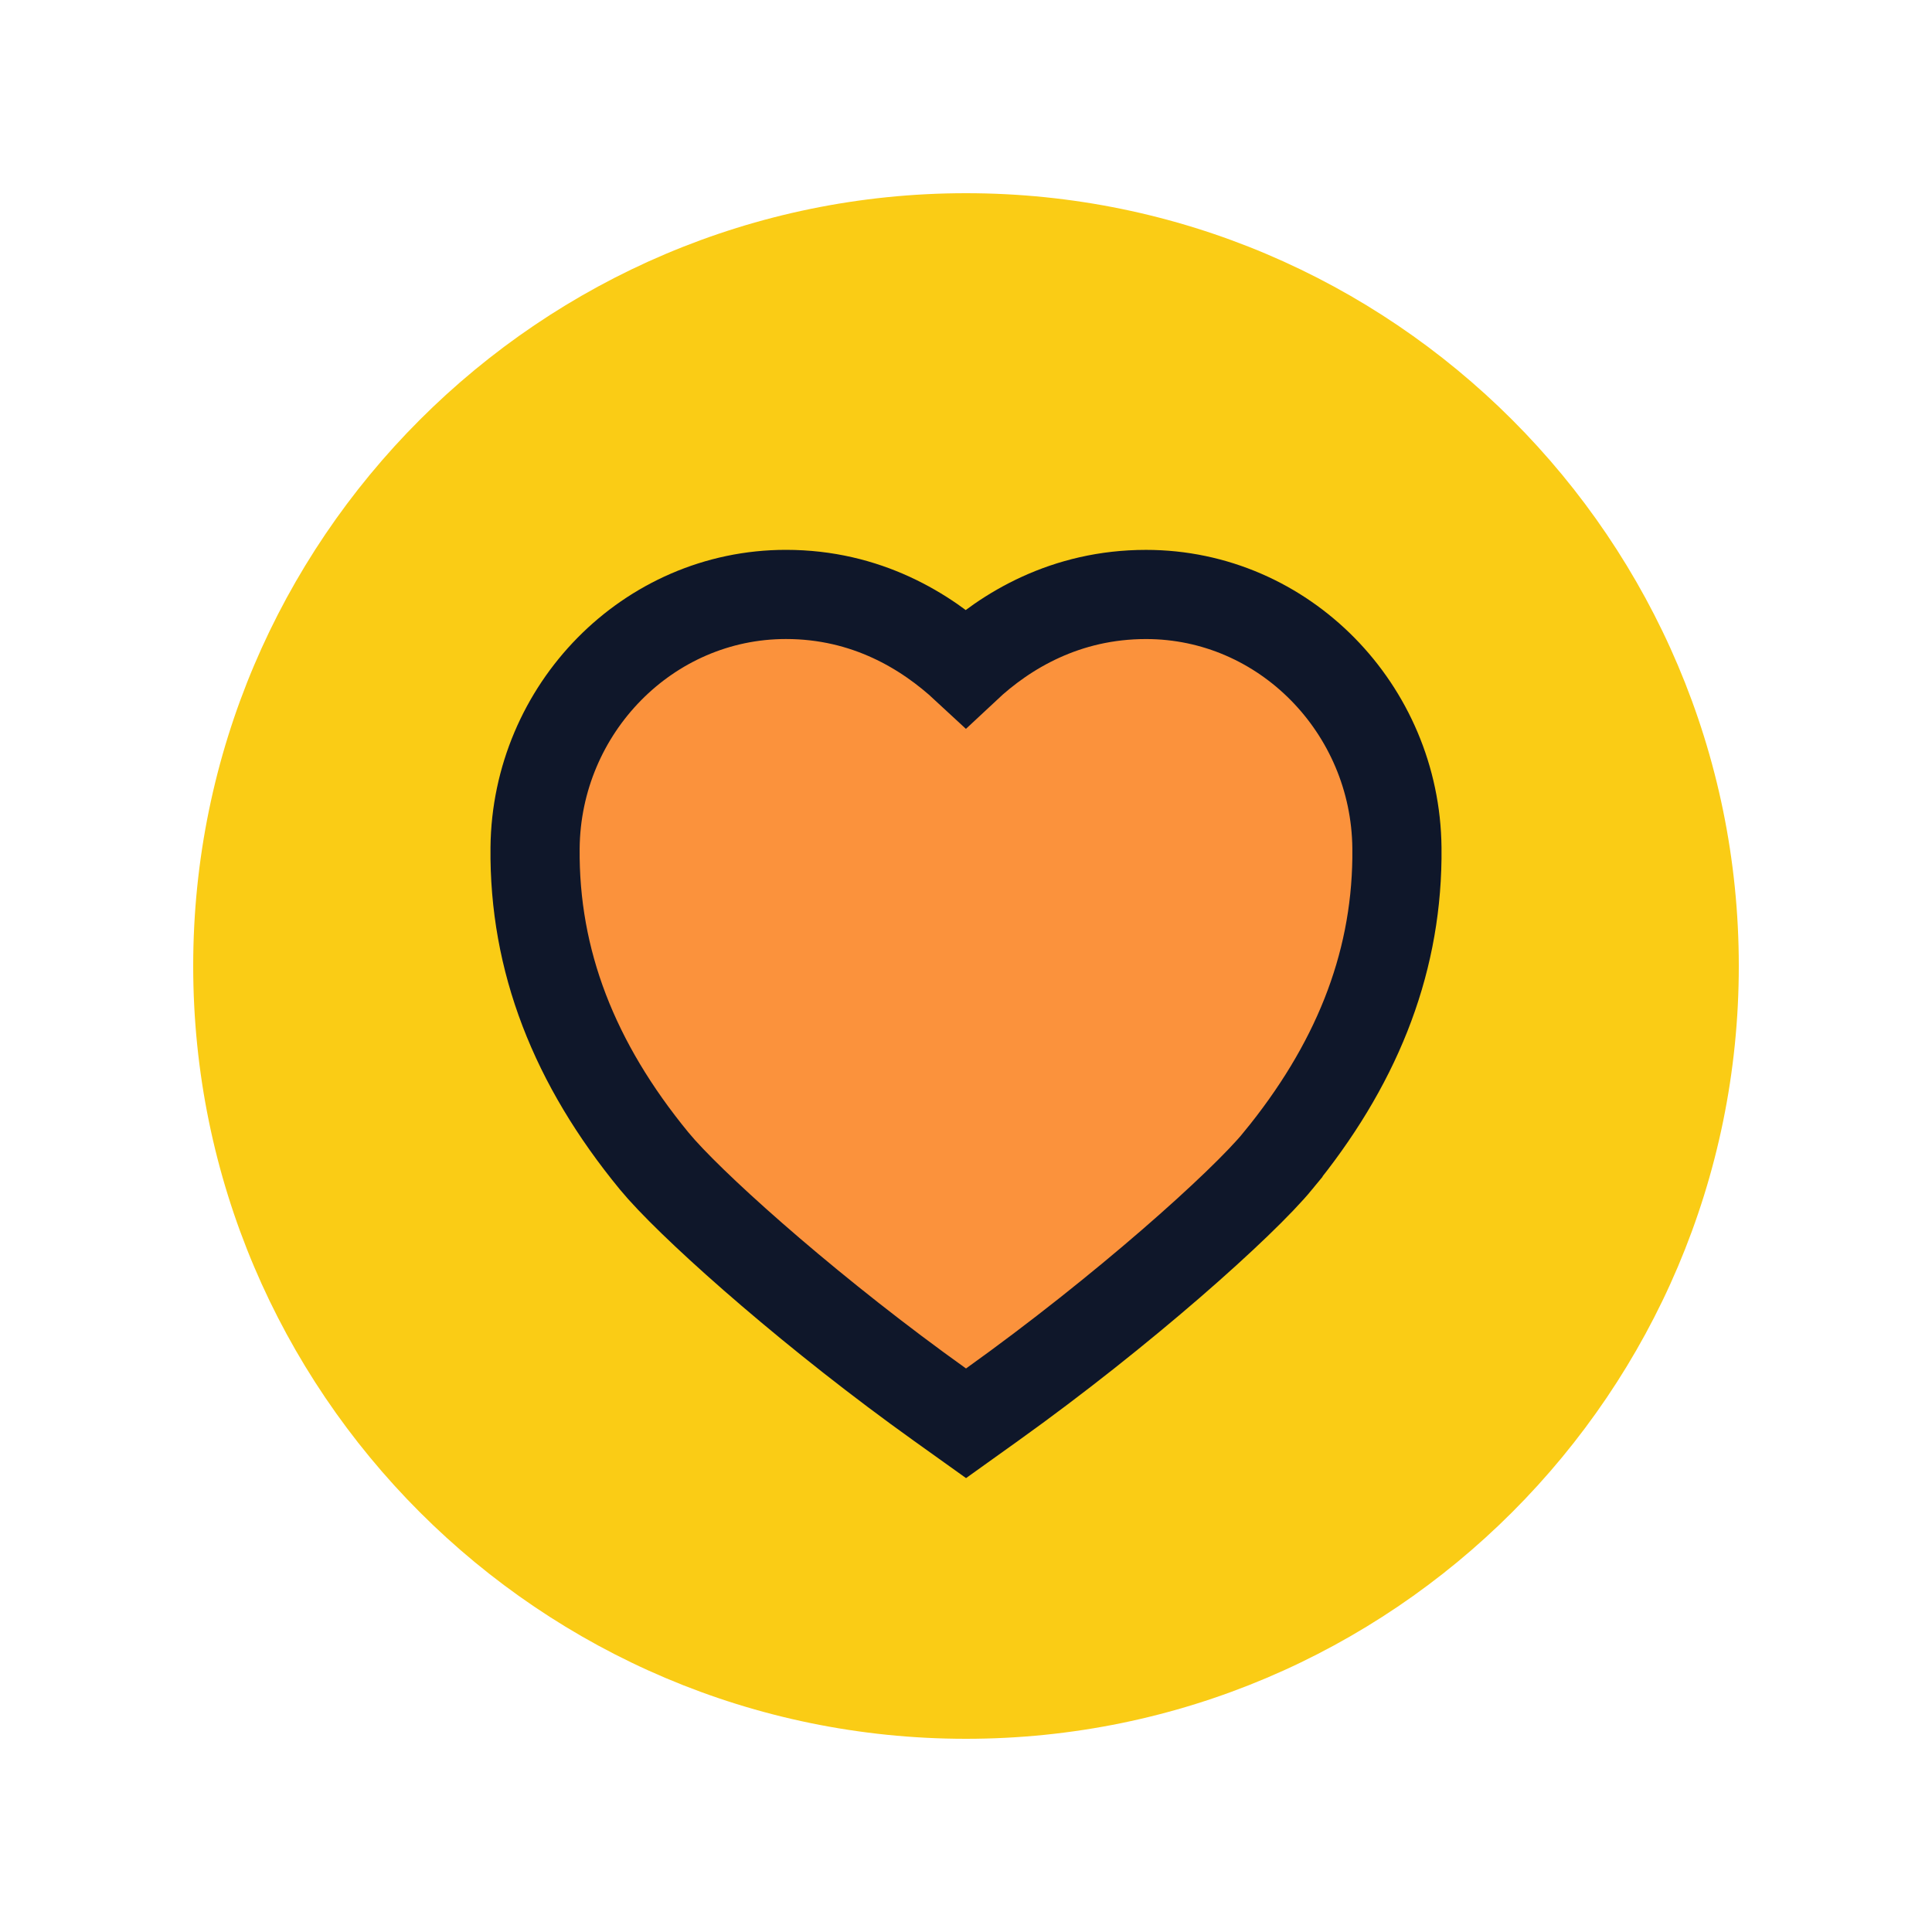 <svg width="65" height="65" viewBox="0 0 65 65" fill="none" xmlns="http://www.w3.org/2000/svg">
<path d="M32.5 6.5C18.164 6.5 6.5 18.164 6.5 32.5C6.5 46.836 18.164 58.5 32.5 58.5C46.836 58.5 58.5 46.836 58.5 32.5C58.5 18.164 46.836 6.5 32.5 6.5ZM41.836 38.102C40.774 39.398 36.875 42.913 32.5 46.041C28.125 42.916 24.226 39.398 23.164 38.102C20.664 35.056 19.466 31.927 19.501 28.54C19.54 24.657 22.654 21.499 26.442 21.499C29.192 21.499 31.105 23.05 32.216 24.344L32.5 24.688L32.784 24.344C33.875 23.036 35.803 21.5 38.557 21.5C42.346 21.5 45.46 24.659 45.499 28.541C45.534 31.927 44.335 35.056 41.836 38.102Z" fill="#FACC15"/>
<path d="M26.443 19.999C29.146 19.999 31.155 21.229 32.493 22.471C33.834 21.215 35.856 20 38.557 20C43.202 20 46.952 23.856 46.998 28.526V28.881C46.952 32.537 45.595 35.884 42.996 39.053V39.054C41.807 40.503 37.781 44.109 33.373 47.261L32.501 47.885L31.628 47.261C27.494 44.308 23.697 40.952 22.259 39.35L22.004 39.054C19.319 35.782 17.962 32.32 18.002 28.524C18.049 23.854 21.798 19.999 26.443 19.999Z" fill="#FB923C" stroke="#0F172A" stroke-width="3"/>
</svg>
